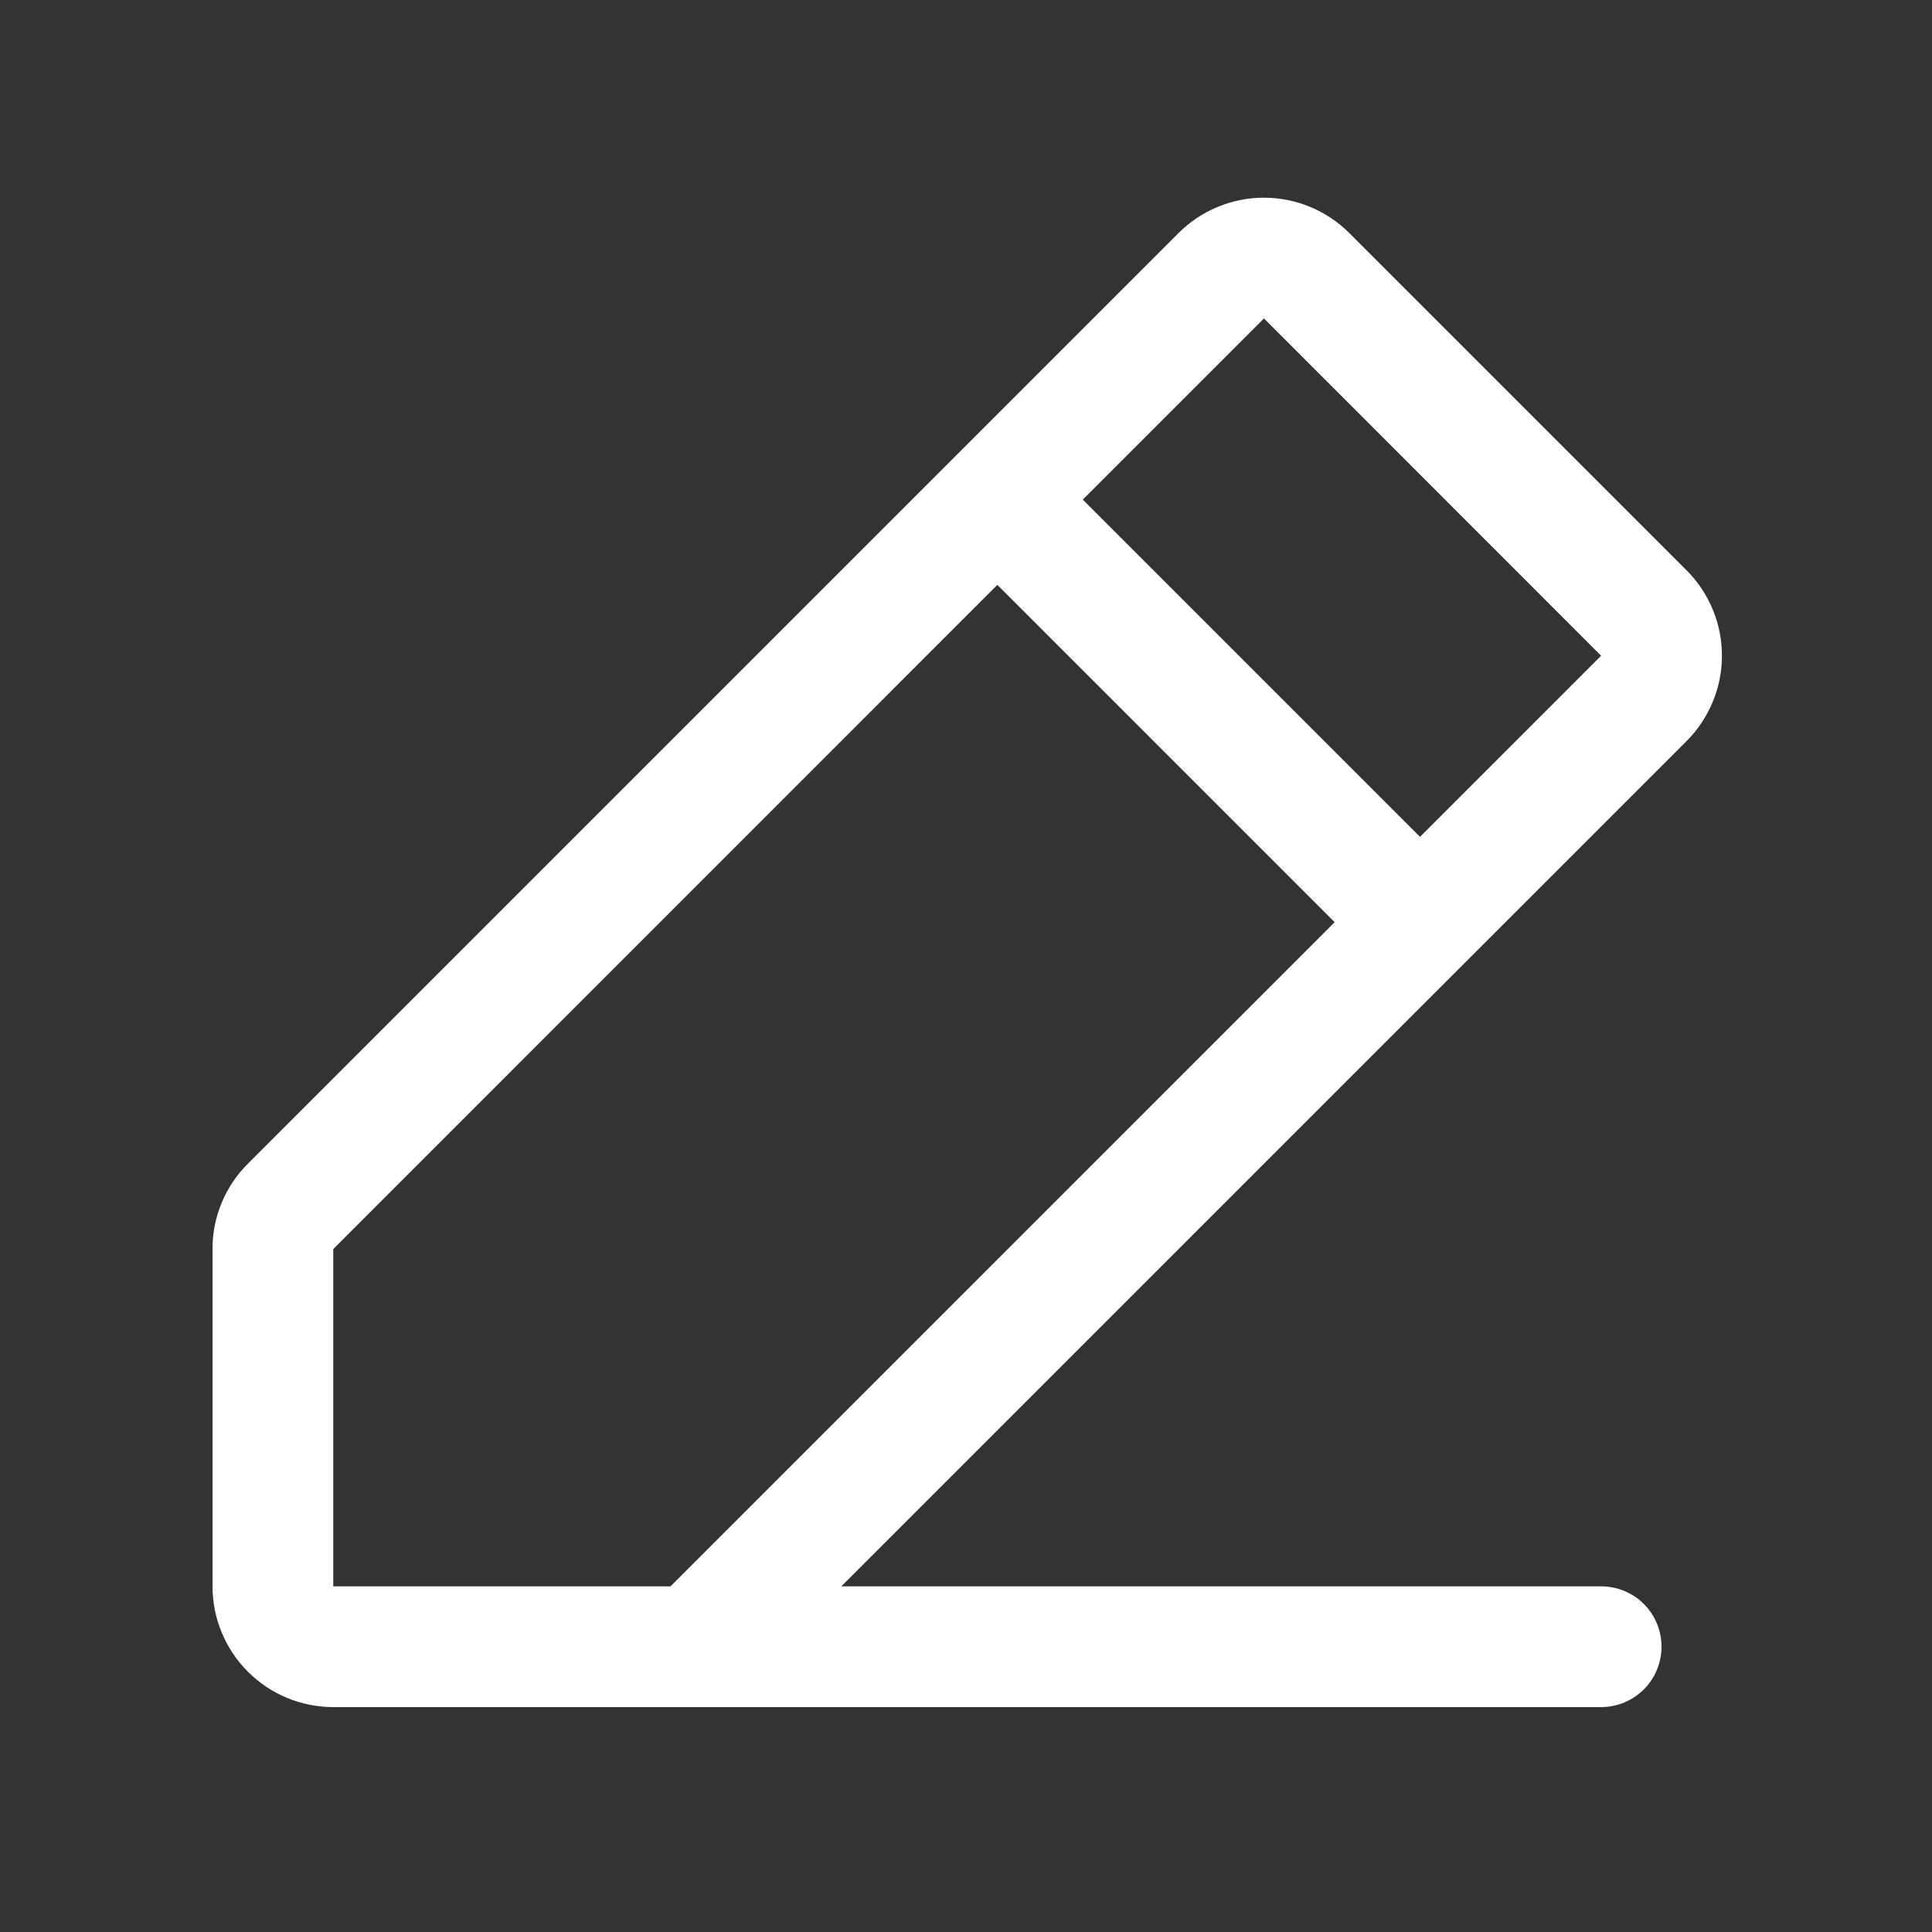 <svg width="22" height="22" viewBox="0 0 22 22" fill="none" xmlns="http://www.w3.org/2000/svg">
<rect x="0" y="0" width="22" height="22" fill="#333333" stroke="none"/>
<path d="M19.205 6.494L15.365 2.654C15.237 2.526 15.085 2.425 14.919 2.356C14.752 2.287 14.573 2.251 14.392 2.251C14.212 2.251 14.033 2.287 13.866 2.356C13.699 2.425 13.548 2.526 13.42 2.654L2.823 13.251C2.695 13.378 2.593 13.53 2.524 13.697C2.455 13.863 2.419 14.042 2.42 14.223V18.064C2.42 18.428 2.565 18.778 2.823 19.036C3.081 19.294 3.43 19.439 3.795 19.439H18.232C18.415 19.439 18.59 19.366 18.719 19.237C18.848 19.108 18.92 18.933 18.92 18.751C18.92 18.569 18.848 18.394 18.719 18.265C18.59 18.136 18.415 18.064 18.232 18.064H9.58L19.205 8.439C19.333 8.311 19.434 8.159 19.503 7.992C19.573 7.826 19.608 7.647 19.608 7.466C19.608 7.286 19.573 7.107 19.503 6.94C19.434 6.773 19.333 6.621 19.205 6.494ZM7.635 18.064H3.795V14.223L11.357 6.66L15.198 10.501L7.635 18.064ZM16.17 9.529L12.33 5.689L14.393 3.626L18.232 7.467L16.17 9.529Z" fill="white"/>
</svg>
